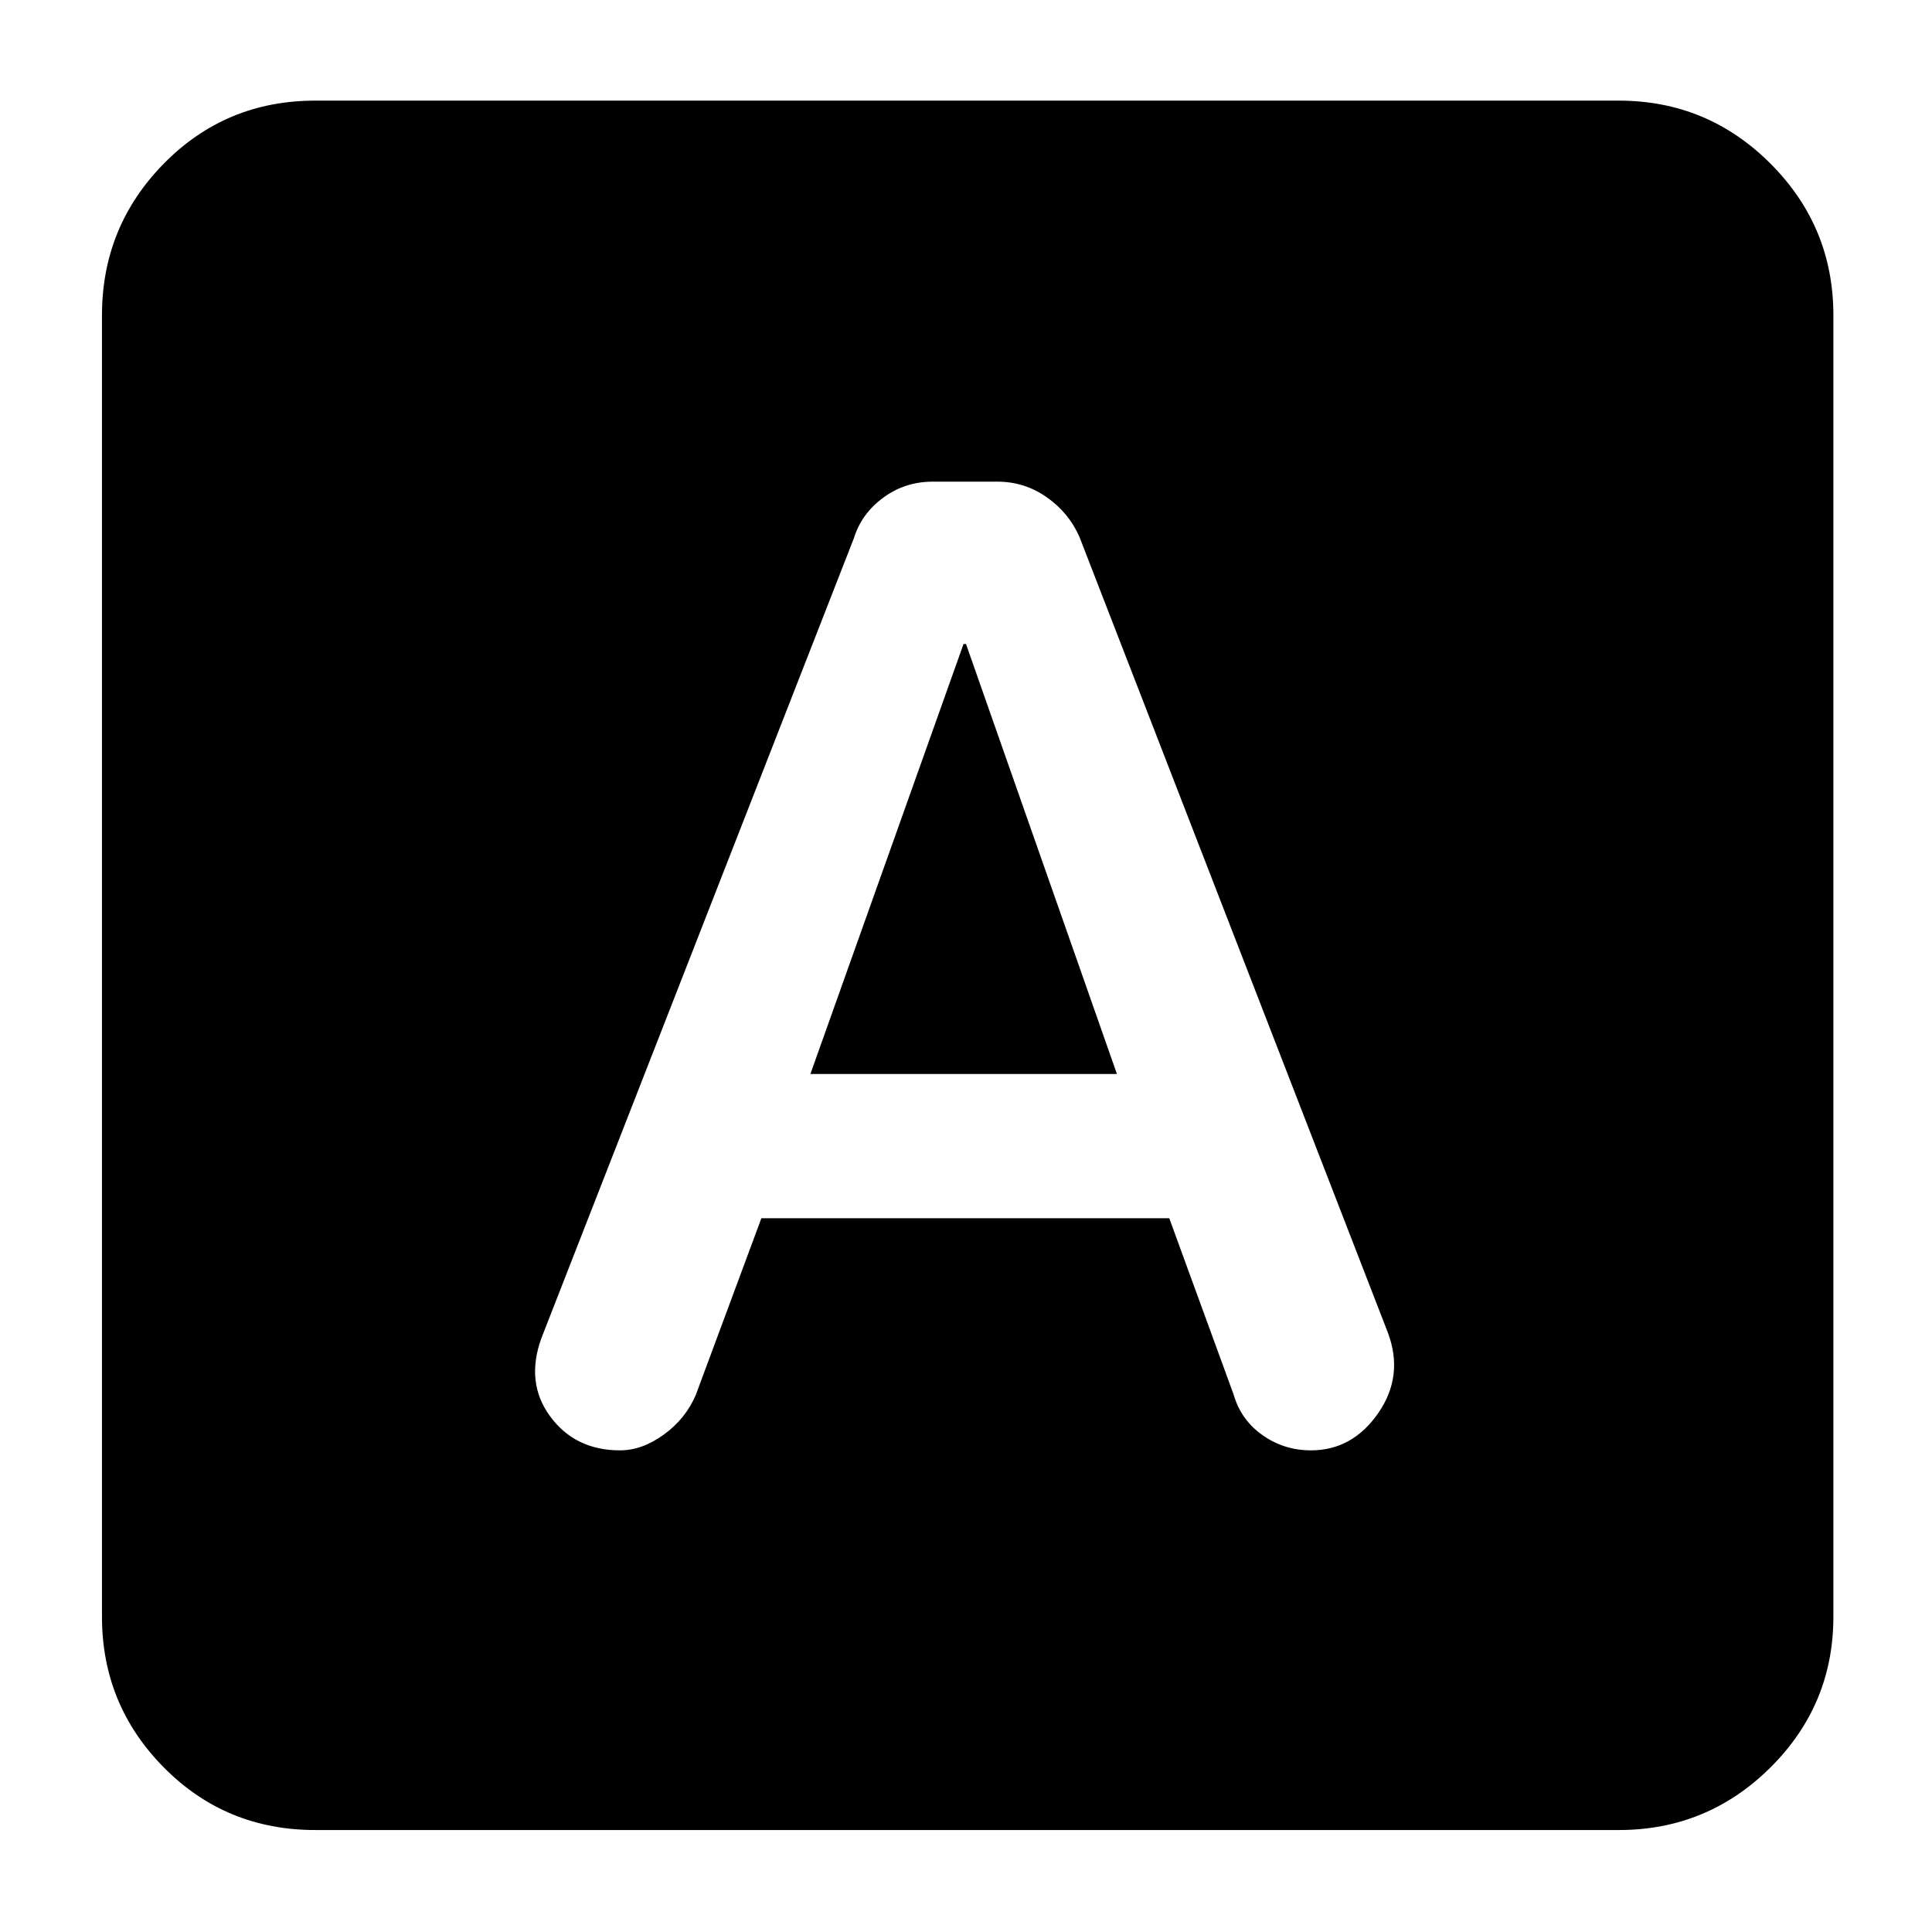 <svg xmlns="http://www.w3.org/2000/svg" height="40" viewBox="0 -960 960 960" width="40"><path d="M378.33-354.67H581L613-267q3.63 12.55 14.33 20.11 10.7 7.56 24.08 7.56 20.59 0 33.42-18.5 12.84-18.5 4.8-39.99l-153.3-395.51q-5.33-12-16.31-19.67-10.97-7.67-24.41-7.67h-32.15q-13.79 0-24.59 7.96t-14.54 20.04l-155.3 397.55Q261-273 273.4-256.17q12.39 16.84 34.7 16.84 10.96 0 21.76-7.84 10.81-7.83 15.89-19.72l32.58-87.78Zm24.34-71.66L478.77-640H480l75 213.67H402.67Zm-246 375.66q-44.5 0-75.25-31.08-30.75-31.09-30.75-74.92v-646.66q0-44.1 30.75-75.39Q112.17-910 156.67-910h647.66q44.1 0 75.39 31.28Q911-847.43 911-803.33v646.66q0 43.83-31.28 74.92-31.29 31.08-75.39 31.08H156.67Z"/></svg>